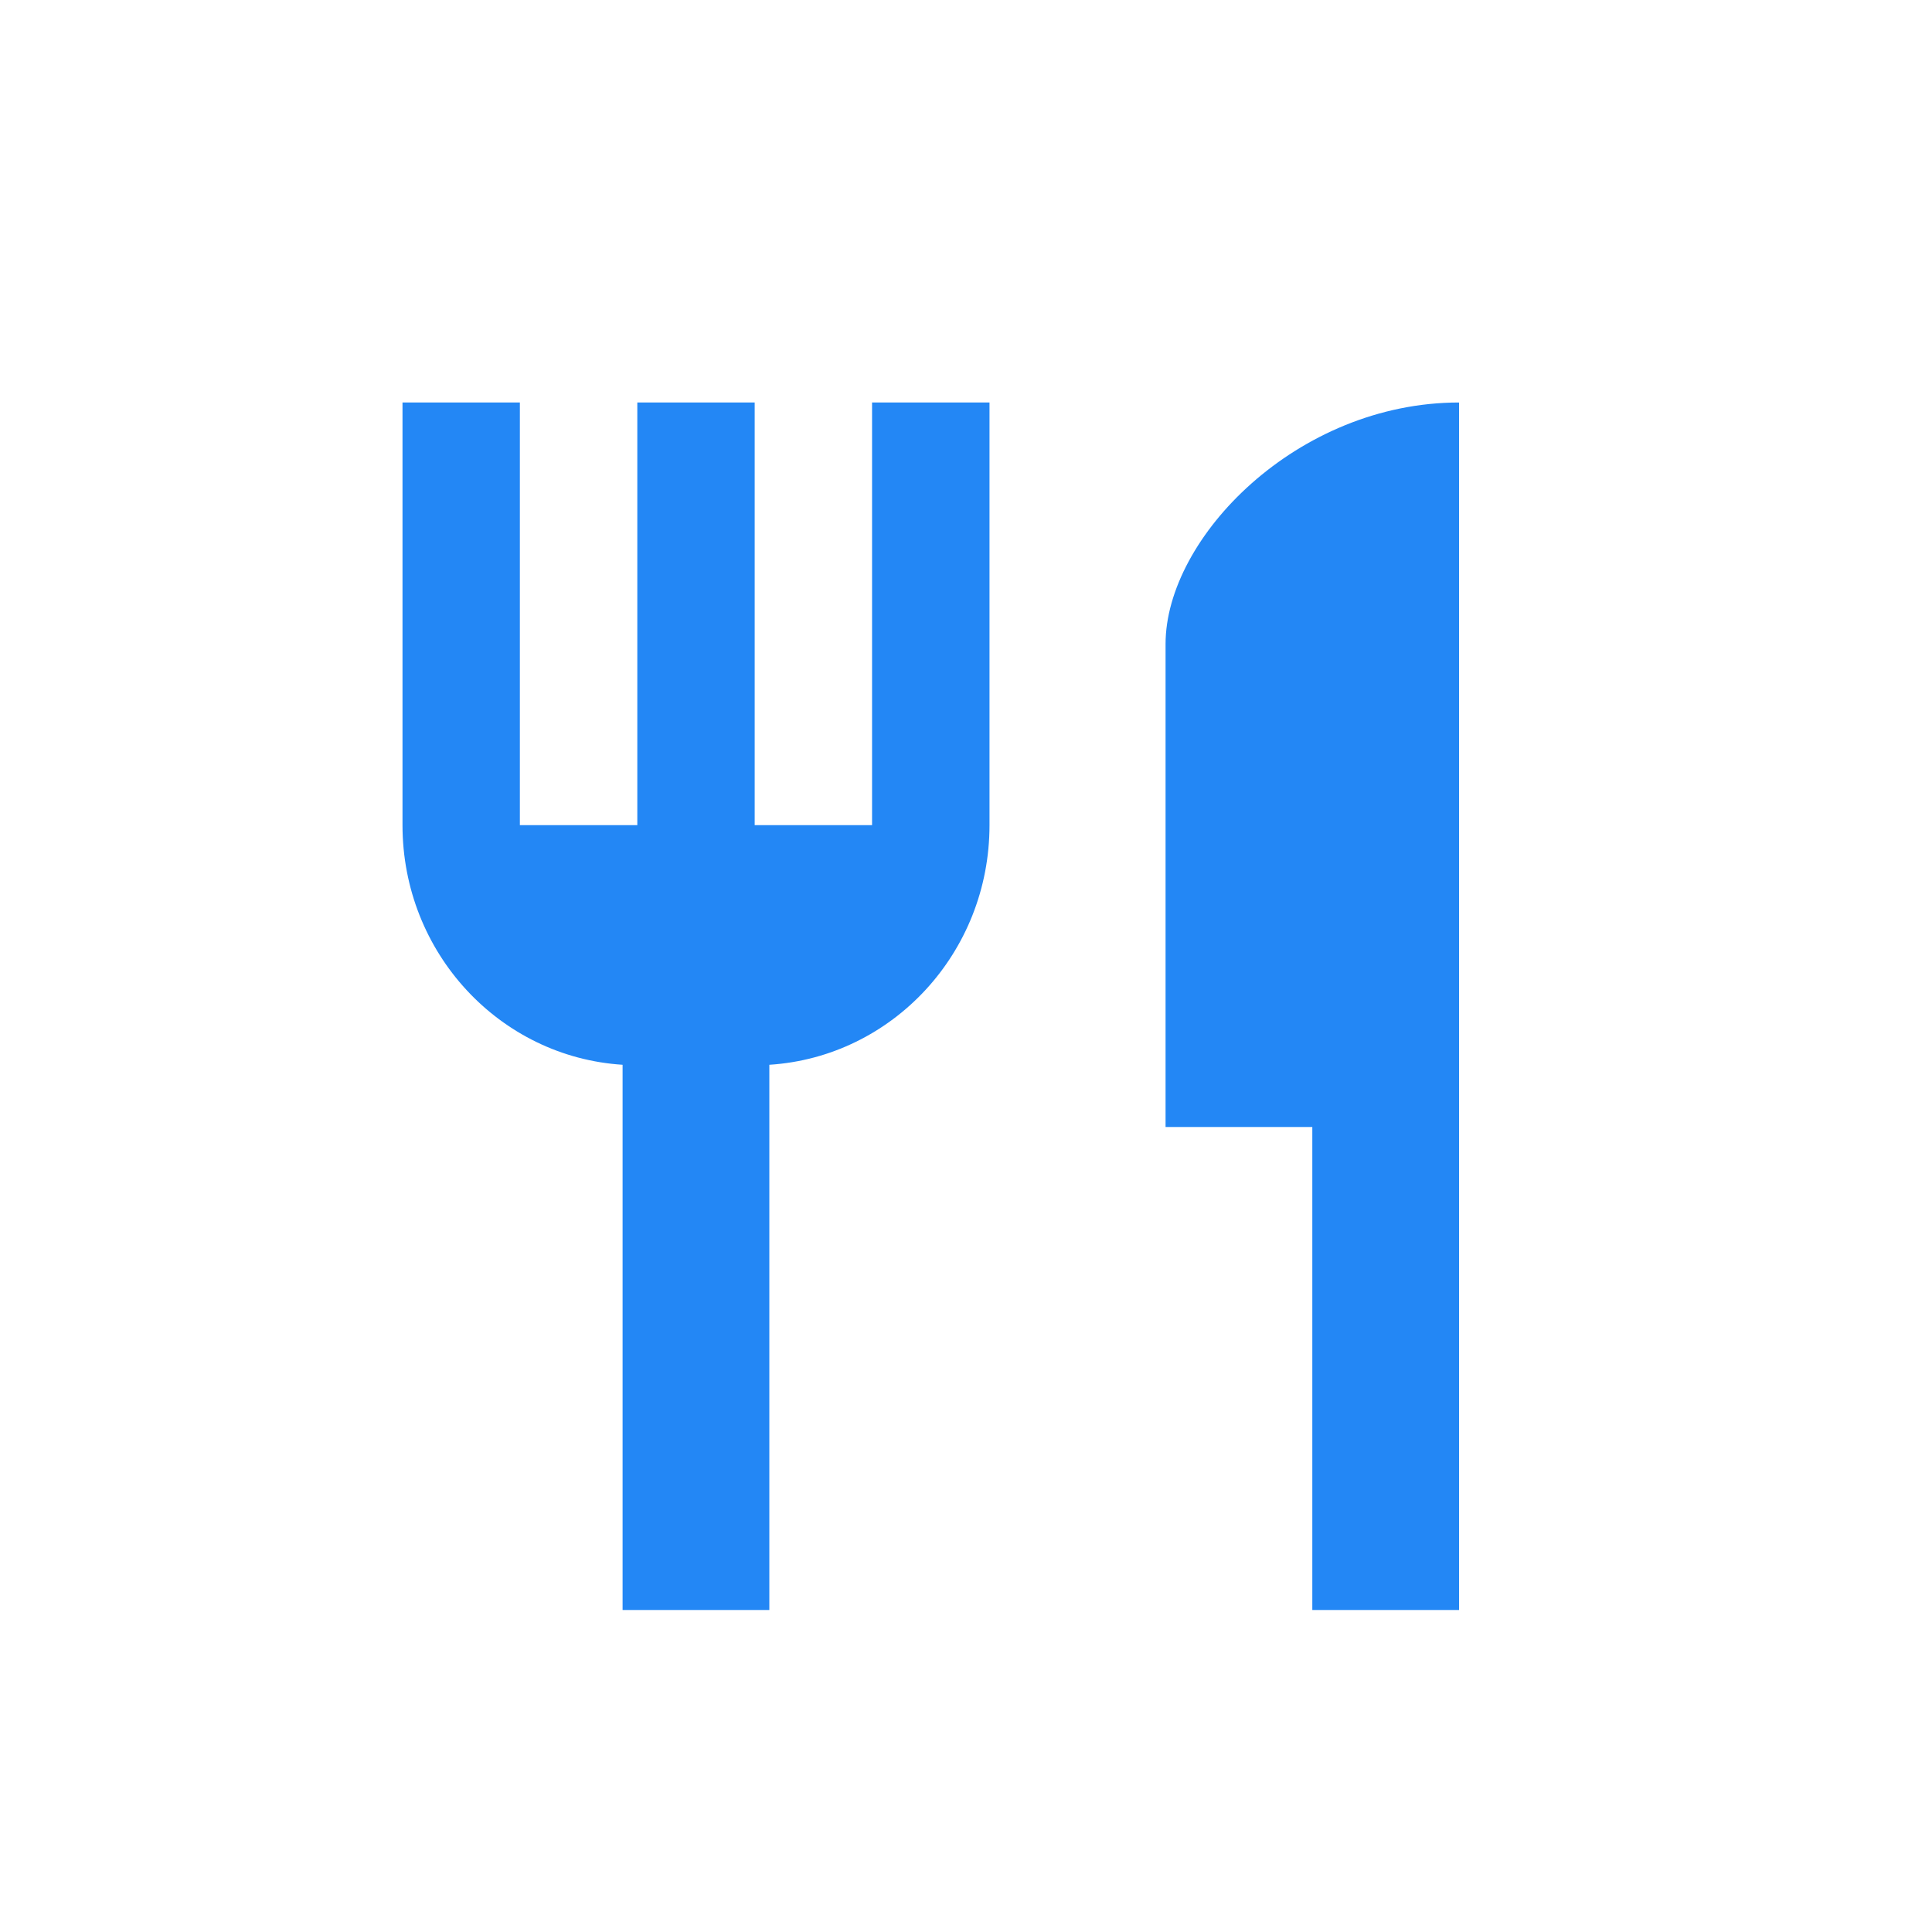 <svg width="24" height="24" viewBox="0 0 24 24" fill="none" xmlns="http://www.w3.org/2000/svg">
<path d="M10.833 10.25H9.375V5H7.917V10.25H6.458V5H5V10.25C5 11.84 6.21 13.13 7.734 13.227V20H9.557V13.227C11.081 13.13 12.292 11.84 12.292 10.25V5H10.833V10.25ZM14.479 8V14H16.302V20H18.125V5C16.113 5 14.479 6.68 14.479 8Z" fill="#2387F5"/>
</svg>
